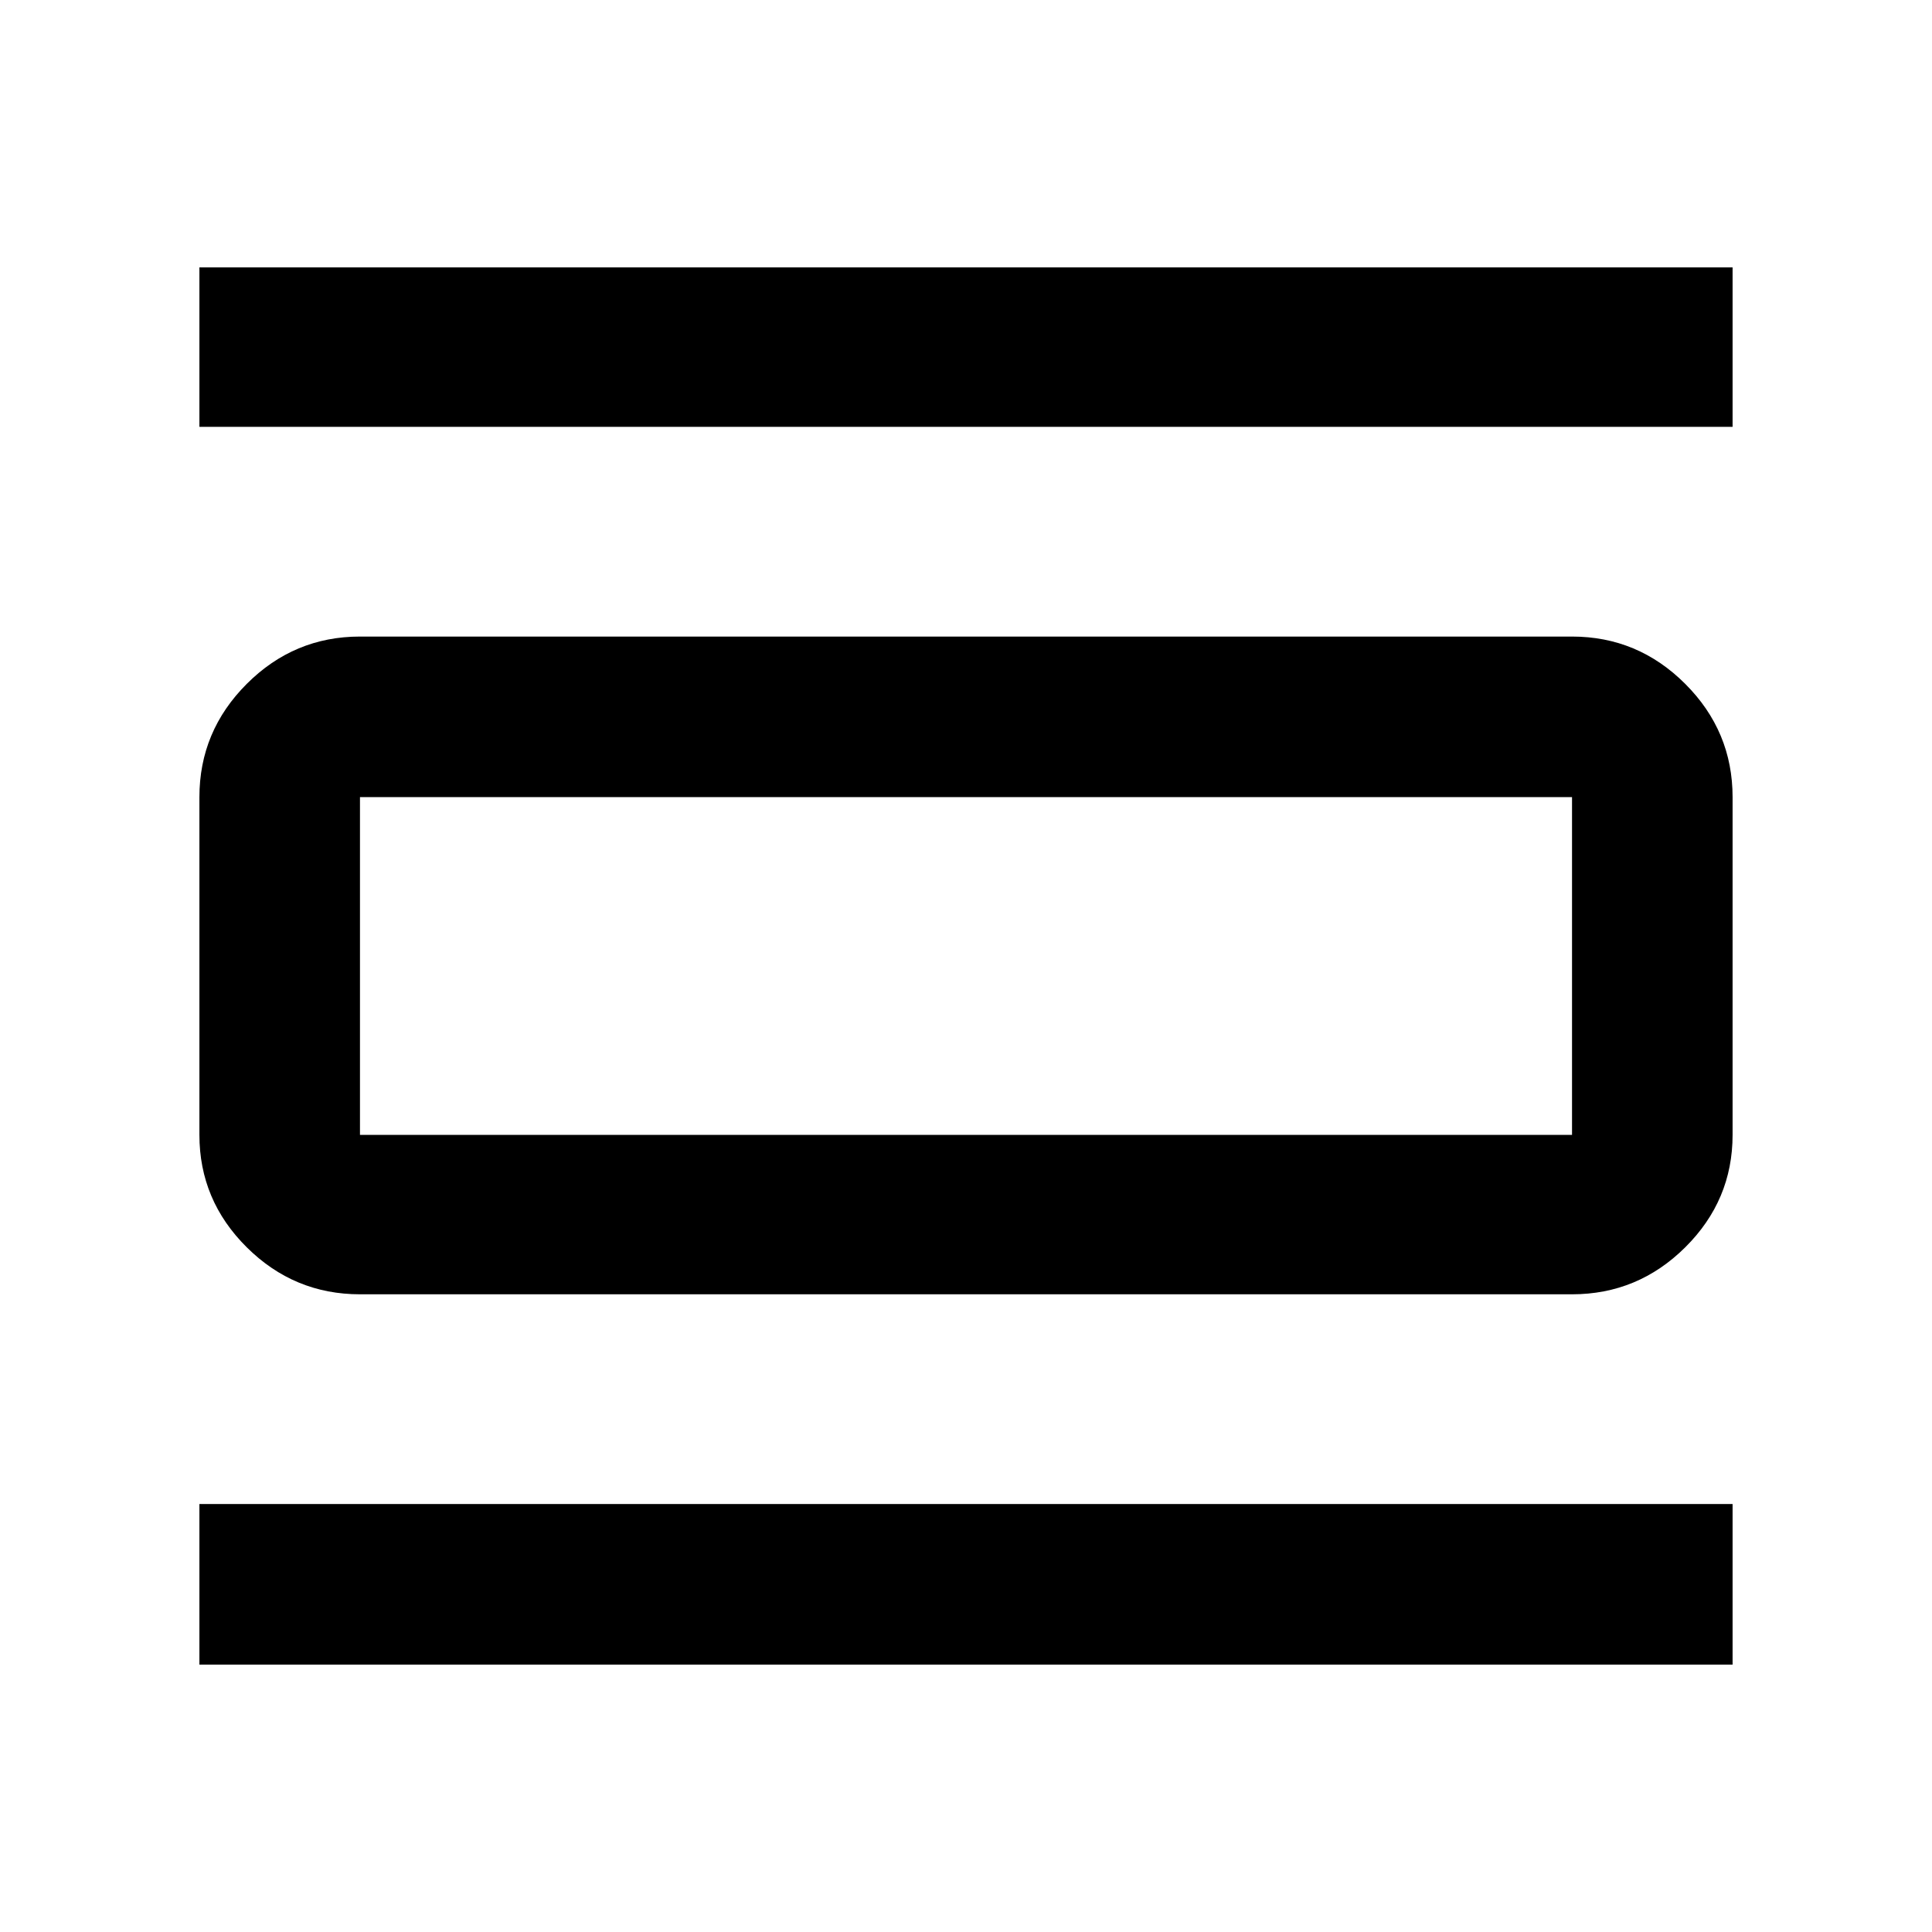 <svg xmlns="http://www.w3.org/2000/svg" width="48" height="48" viewBox="0 -960 960 960"><path d="M99.086-132.868v-79.784h761.828v79.784H99.086Zm0-615.045v-79.219h761.828v79.219H99.086Zm79.784 431.044q-32.741 0-56.262-23.356-23.522-23.355-23.522-55.862v-167.826q0-32.74 23.522-56.262 23.521-23.521 56.262-23.521h602.26q32.741 0 56.262 23.521 23.522 23.522 23.522 56.262v167.826q0 32.507-23.522 55.862-23.521 23.356-56.262 23.356H178.87Zm0-79.218h602.26v-167.826H178.87v167.826Zm0-167.826v167.826-167.826Z"/></svg>